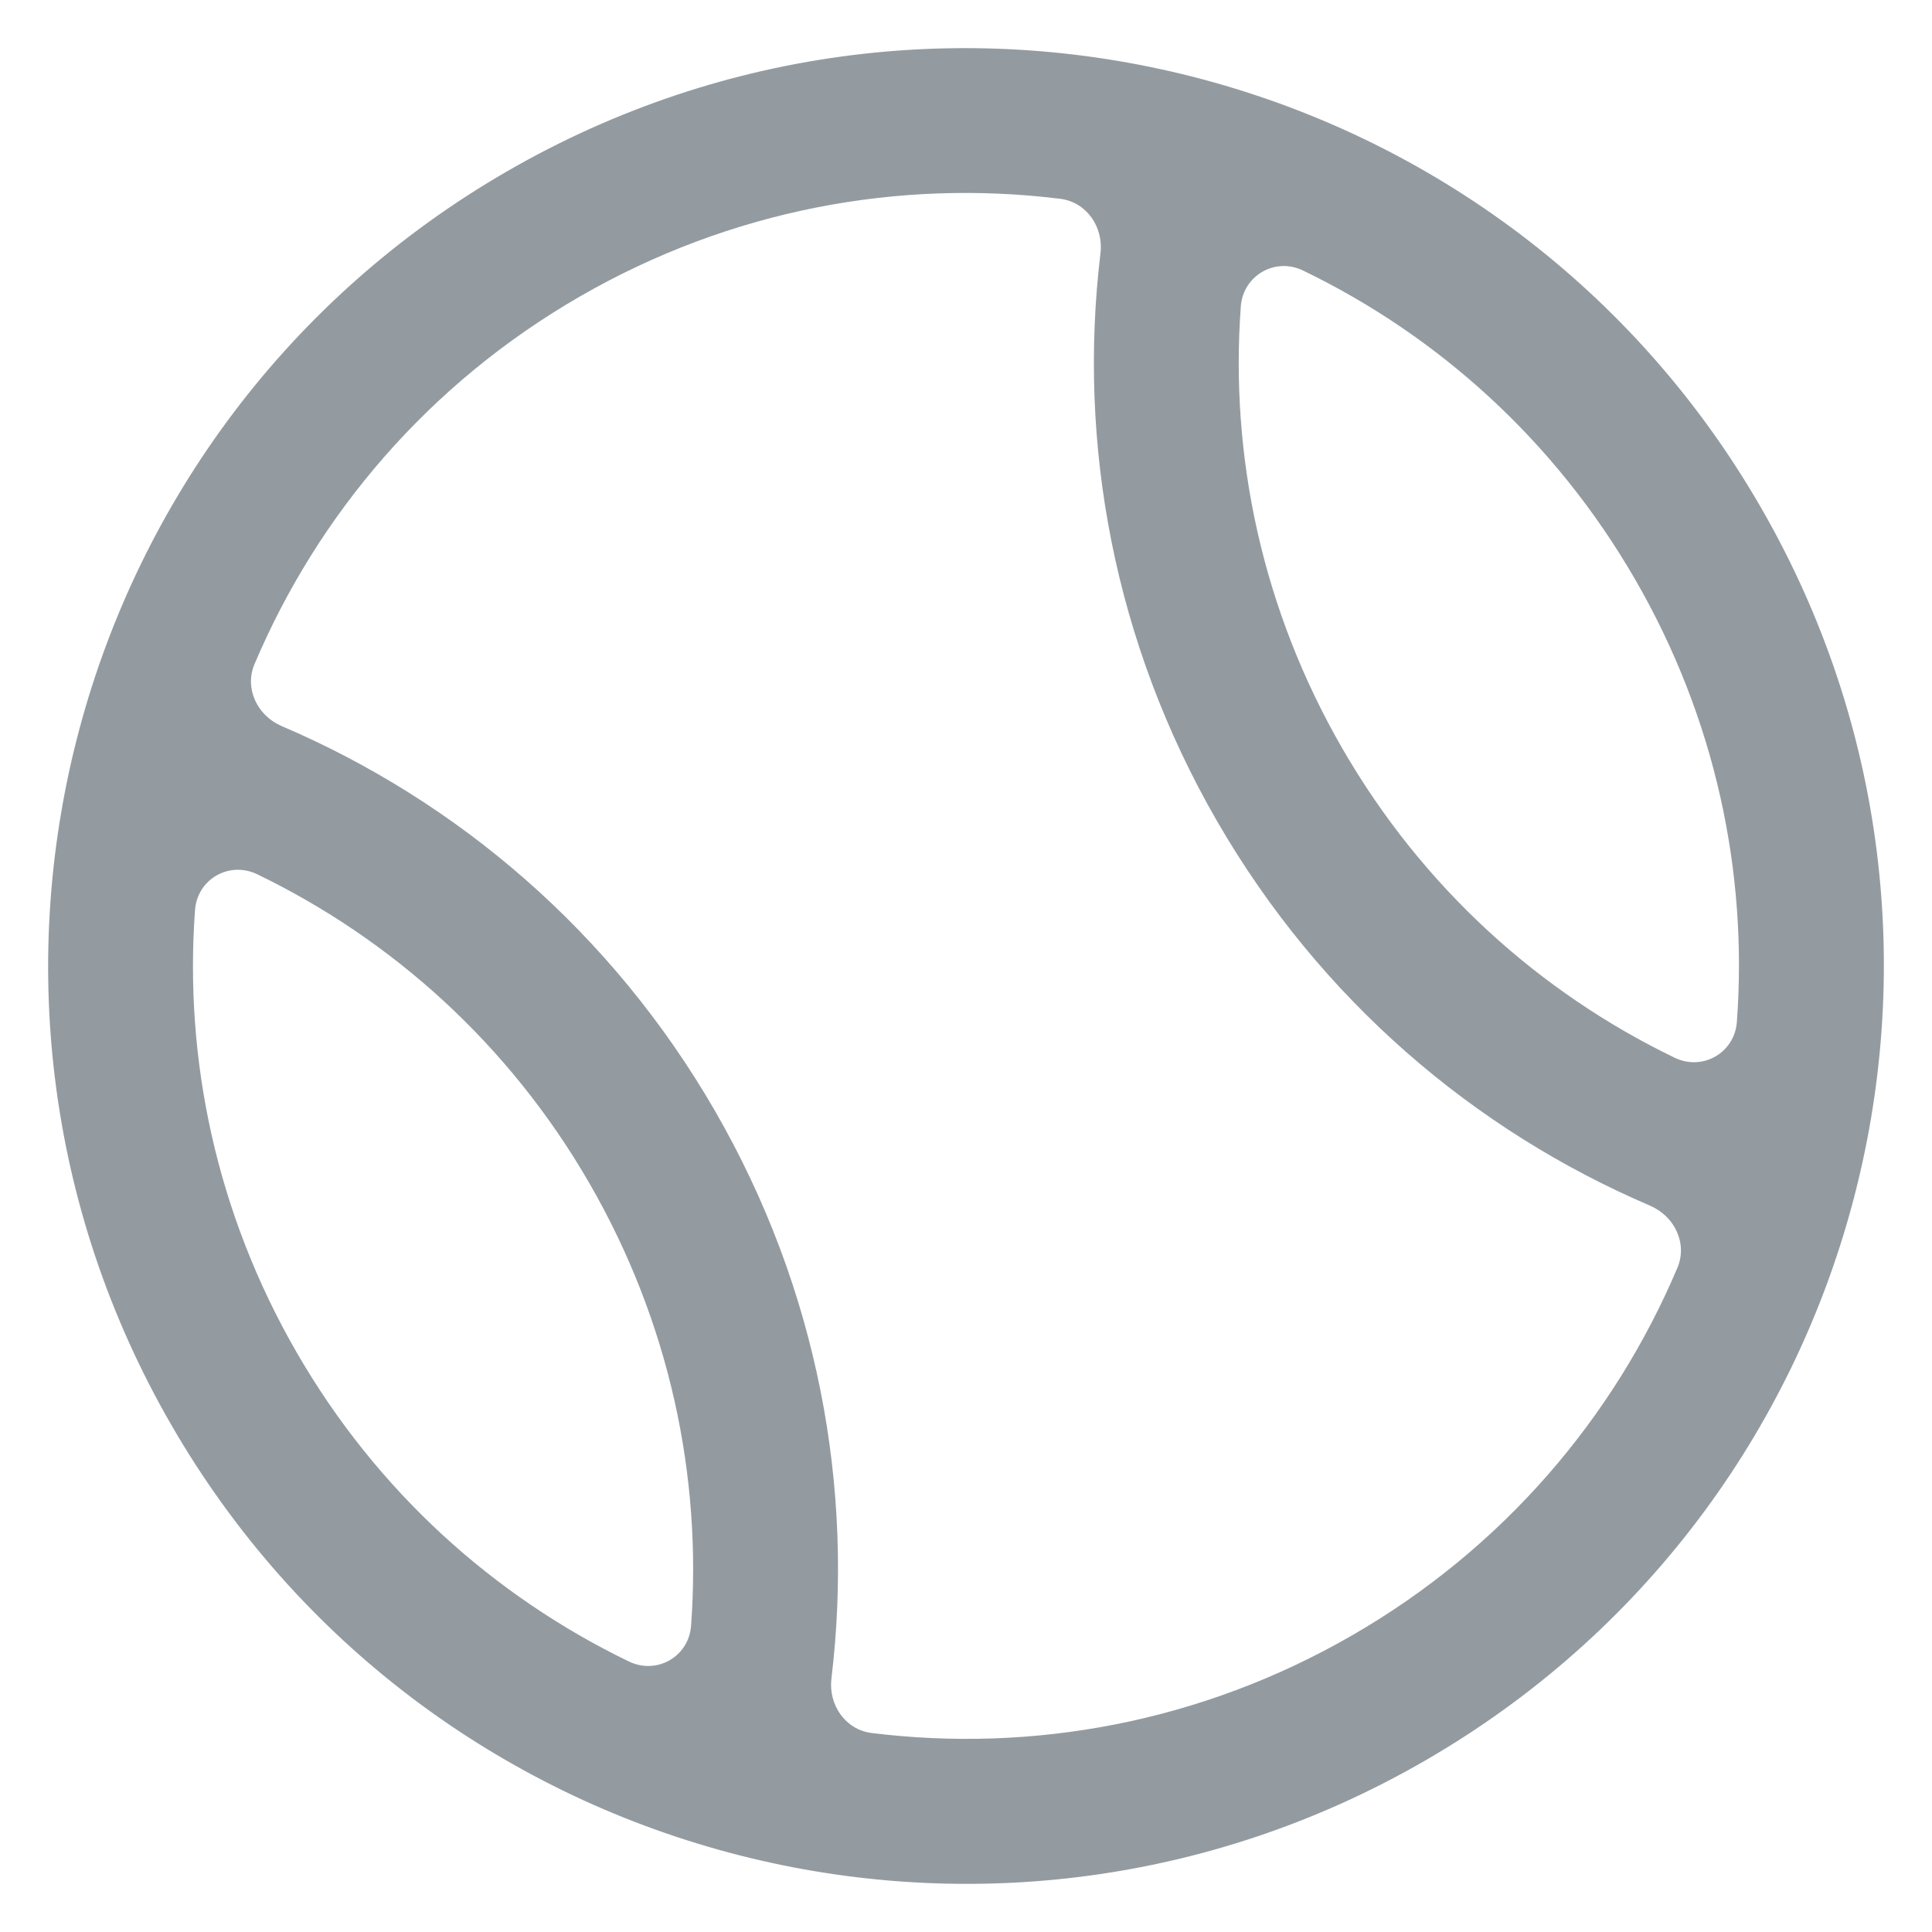 <svg fill="none" height="20" viewBox="0 0 20 20" width="20" xmlns="http://www.w3.org/2000/svg"><path clip-rule="evenodd" d="m14.75 18.227c4.544-2.623 6.101-8.433 3.477-12.977-2.623-4.544-8.434-6.101-12.977-3.477-4.544 2.623-6.101 8.433-3.477 12.977 2.623 4.544 8.433 6.101 12.977 3.477zm2.587-7.277c.288.139.619-.051.643-.371.114-1.544-.219-3.137-1.052-4.579-.833-1.442-2.046-2.527-3.44-3.2-.288-.139-.619.052-.643.371-.114 1.544.219 3.137 1.052 4.579.833 1.442 2.046 2.527 3.44 3.2zm-.253 1.533c.252.108.387.39.28.642-.655 1.546-1.799 2.899-3.365 3.803-1.566.904-3.31 1.218-4.976 1.012-.272-.034-.449-.292-.416-.564.237-1.969-.139-4.028-1.206-5.877-1.068-1.849-2.663-3.204-4.486-3.983-.252-.108-.387-.39-.28-.642.655-1.546 1.799-2.899 3.365-3.803 1.566-.904 3.31-1.219 4.976-1.013.272.034.449.292.416.564-.237 1.969.139 4.028 1.206 5.877 1.068 1.849 2.663 3.204 4.486 3.983zm-14.013 1.517c-.832-1.442-1.165-3.035-1.052-4.579.023-.32.354-.51.643-.371 1.394.674 2.608 1.758 3.44 3.2.832 1.442 1.165 3.035 1.052 4.579-.023.32-.354.51-.643.371-1.394-.674-2.608-1.758-3.44-3.2z" fill="#939ba1" fill-rule="evenodd"/></svg>
